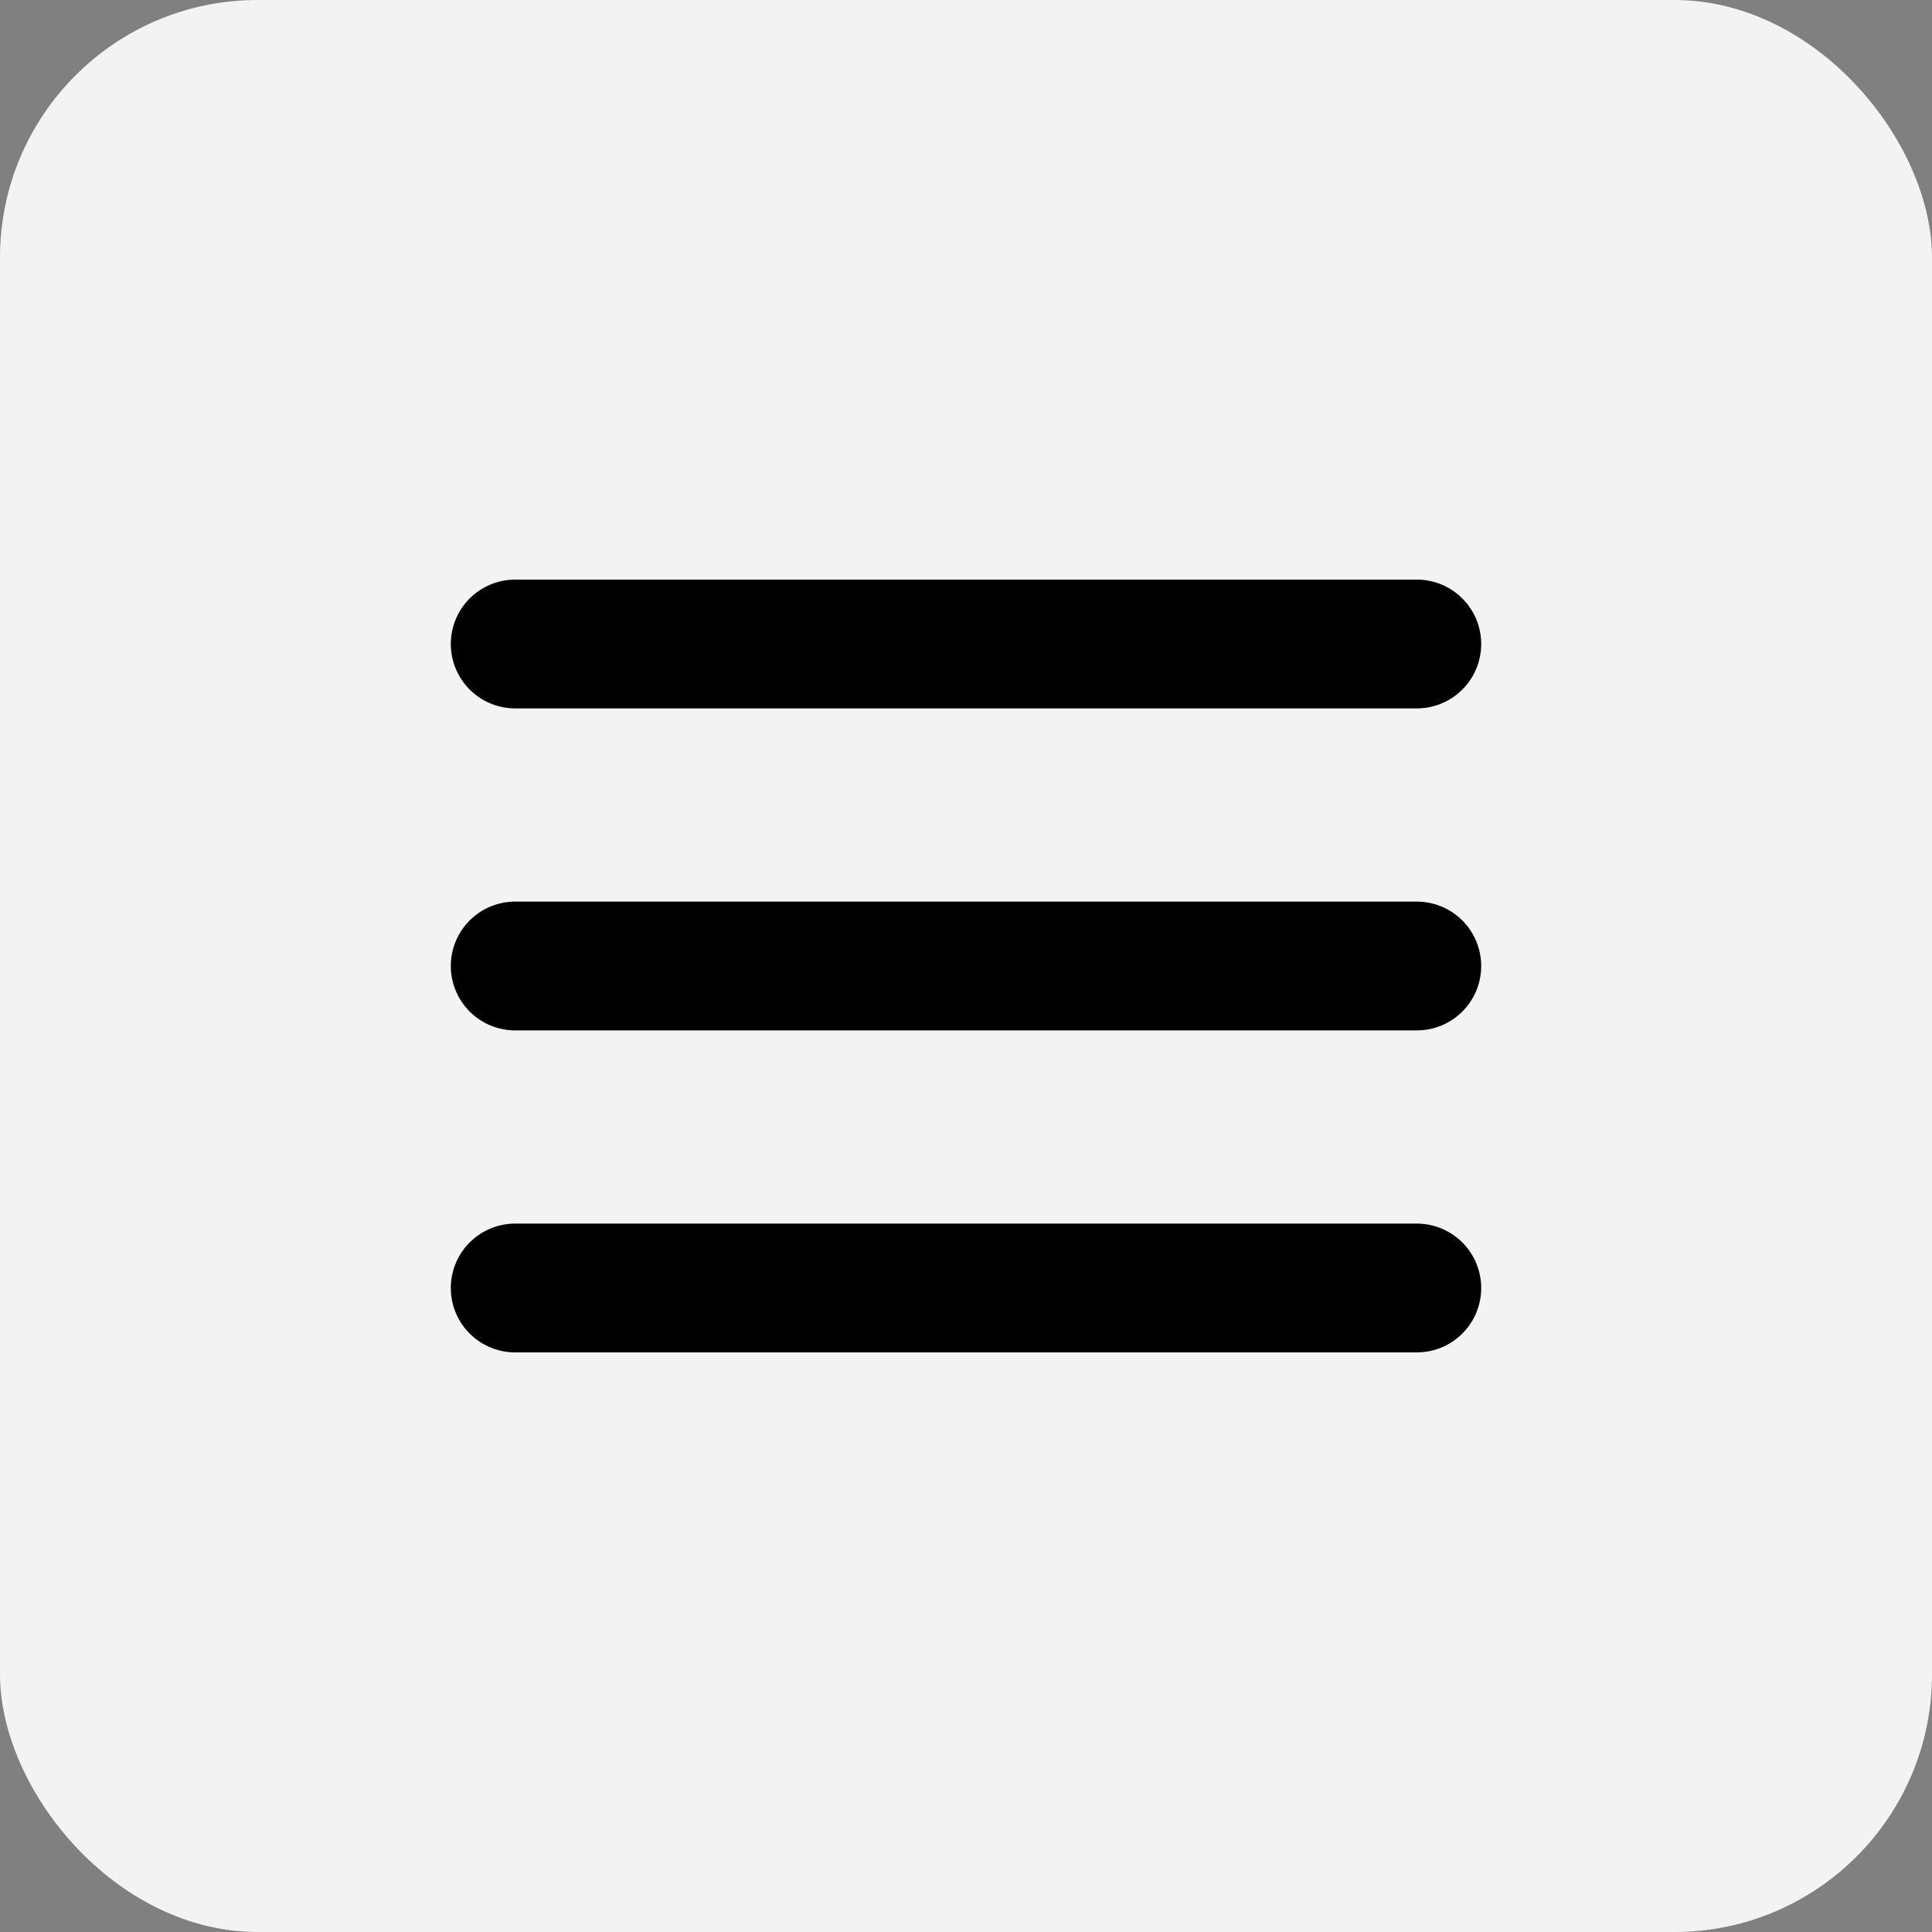 <svg width="30" height="30" viewBox="0 0 30 30" fill="none" xmlns="http://www.w3.org/2000/svg">
<rect x="0" y="0" width="30" height="30" fill="#808080" stroke="none"/>
<rect width="30" height="30" rx="4" fill="#F3F3F3"/>
<line x1="8" y1="10" x2="22" y2="10" stroke="black" stroke-width="2" stroke-linecap="round"/>
<line x1="8" y1="15" x2="22" y2="15" stroke="black" stroke-width="2" stroke-linecap="round"/>
<line x1="8" y1="20" x2="22" y2="20" stroke="black" stroke-width="2" stroke-linecap="round"/>
</svg>
